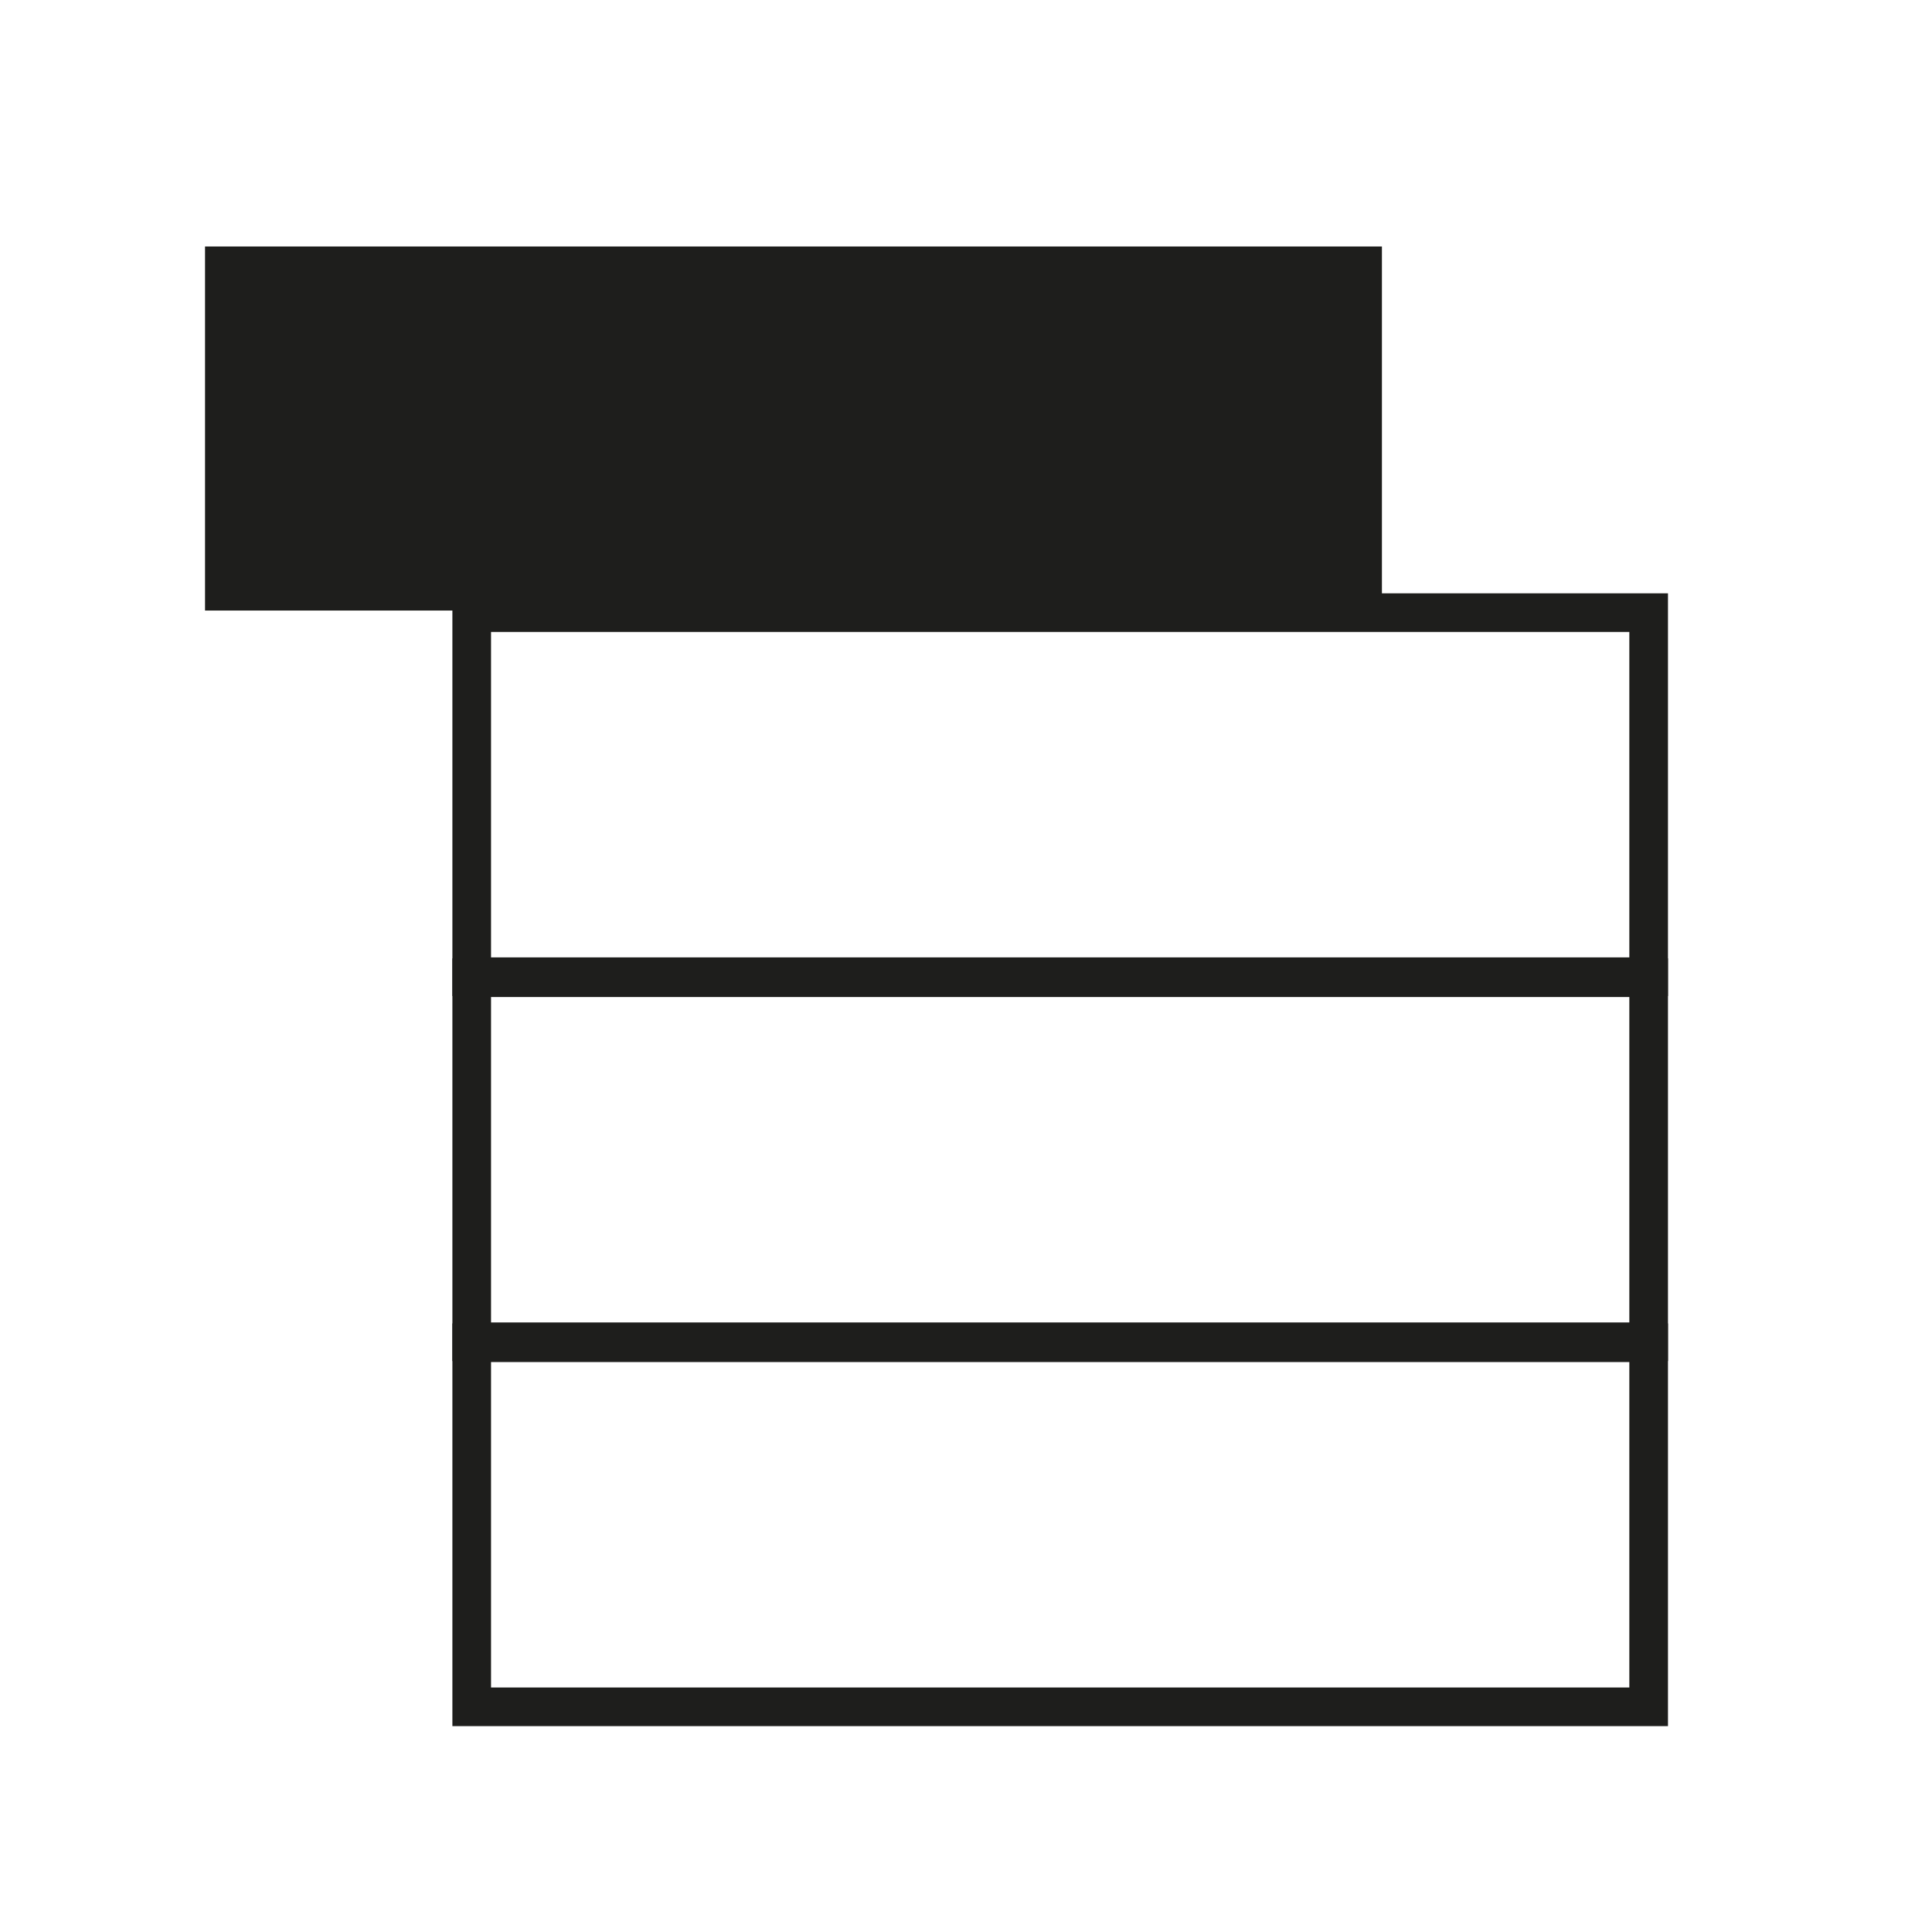 <?xml version="1.0" encoding="utf-8"?>
<!-- Generator: Adobe Illustrator 16.0.4, SVG Export Plug-In . SVG Version: 6.00 Build 0)  -->
<!DOCTYPE svg PUBLIC "-//W3C//DTD SVG 1.1//EN" "http://www.w3.org/Graphics/SVG/1.1/DTD/svg11.dtd">
<svg version="1.1" id="Layer_1" xmlns="http://www.w3.org/2000/svg" xmlns:xlink="http://www.w3.org/1999/xlink" x="0px" y="0px"
	 width="50px" height="50px" viewBox="0.027 0.621 50 50" enable-background="new 0.027 0.621 50 50" xml:space="preserve">
<g>
	<rect x="5.333" y="7" fill="#1E1E1C" width="30.458" height="9.422"/>
	<rect x="12.235" y="16.476" fill="none" stroke="#1E1E1C" stroke-miterlimit="10" width="30.459" height="9.422"/>
	<rect x="12.235" y="25.924" fill="none" stroke="#1E1E1C" stroke-miterlimit="10" width="30.459" height="9.422"/>
	<rect x="12.235" y="35.371" fill="none" stroke="#1E1E1C" stroke-miterlimit="10" width="30.459" height="9.422"/>
</g>
</svg>
